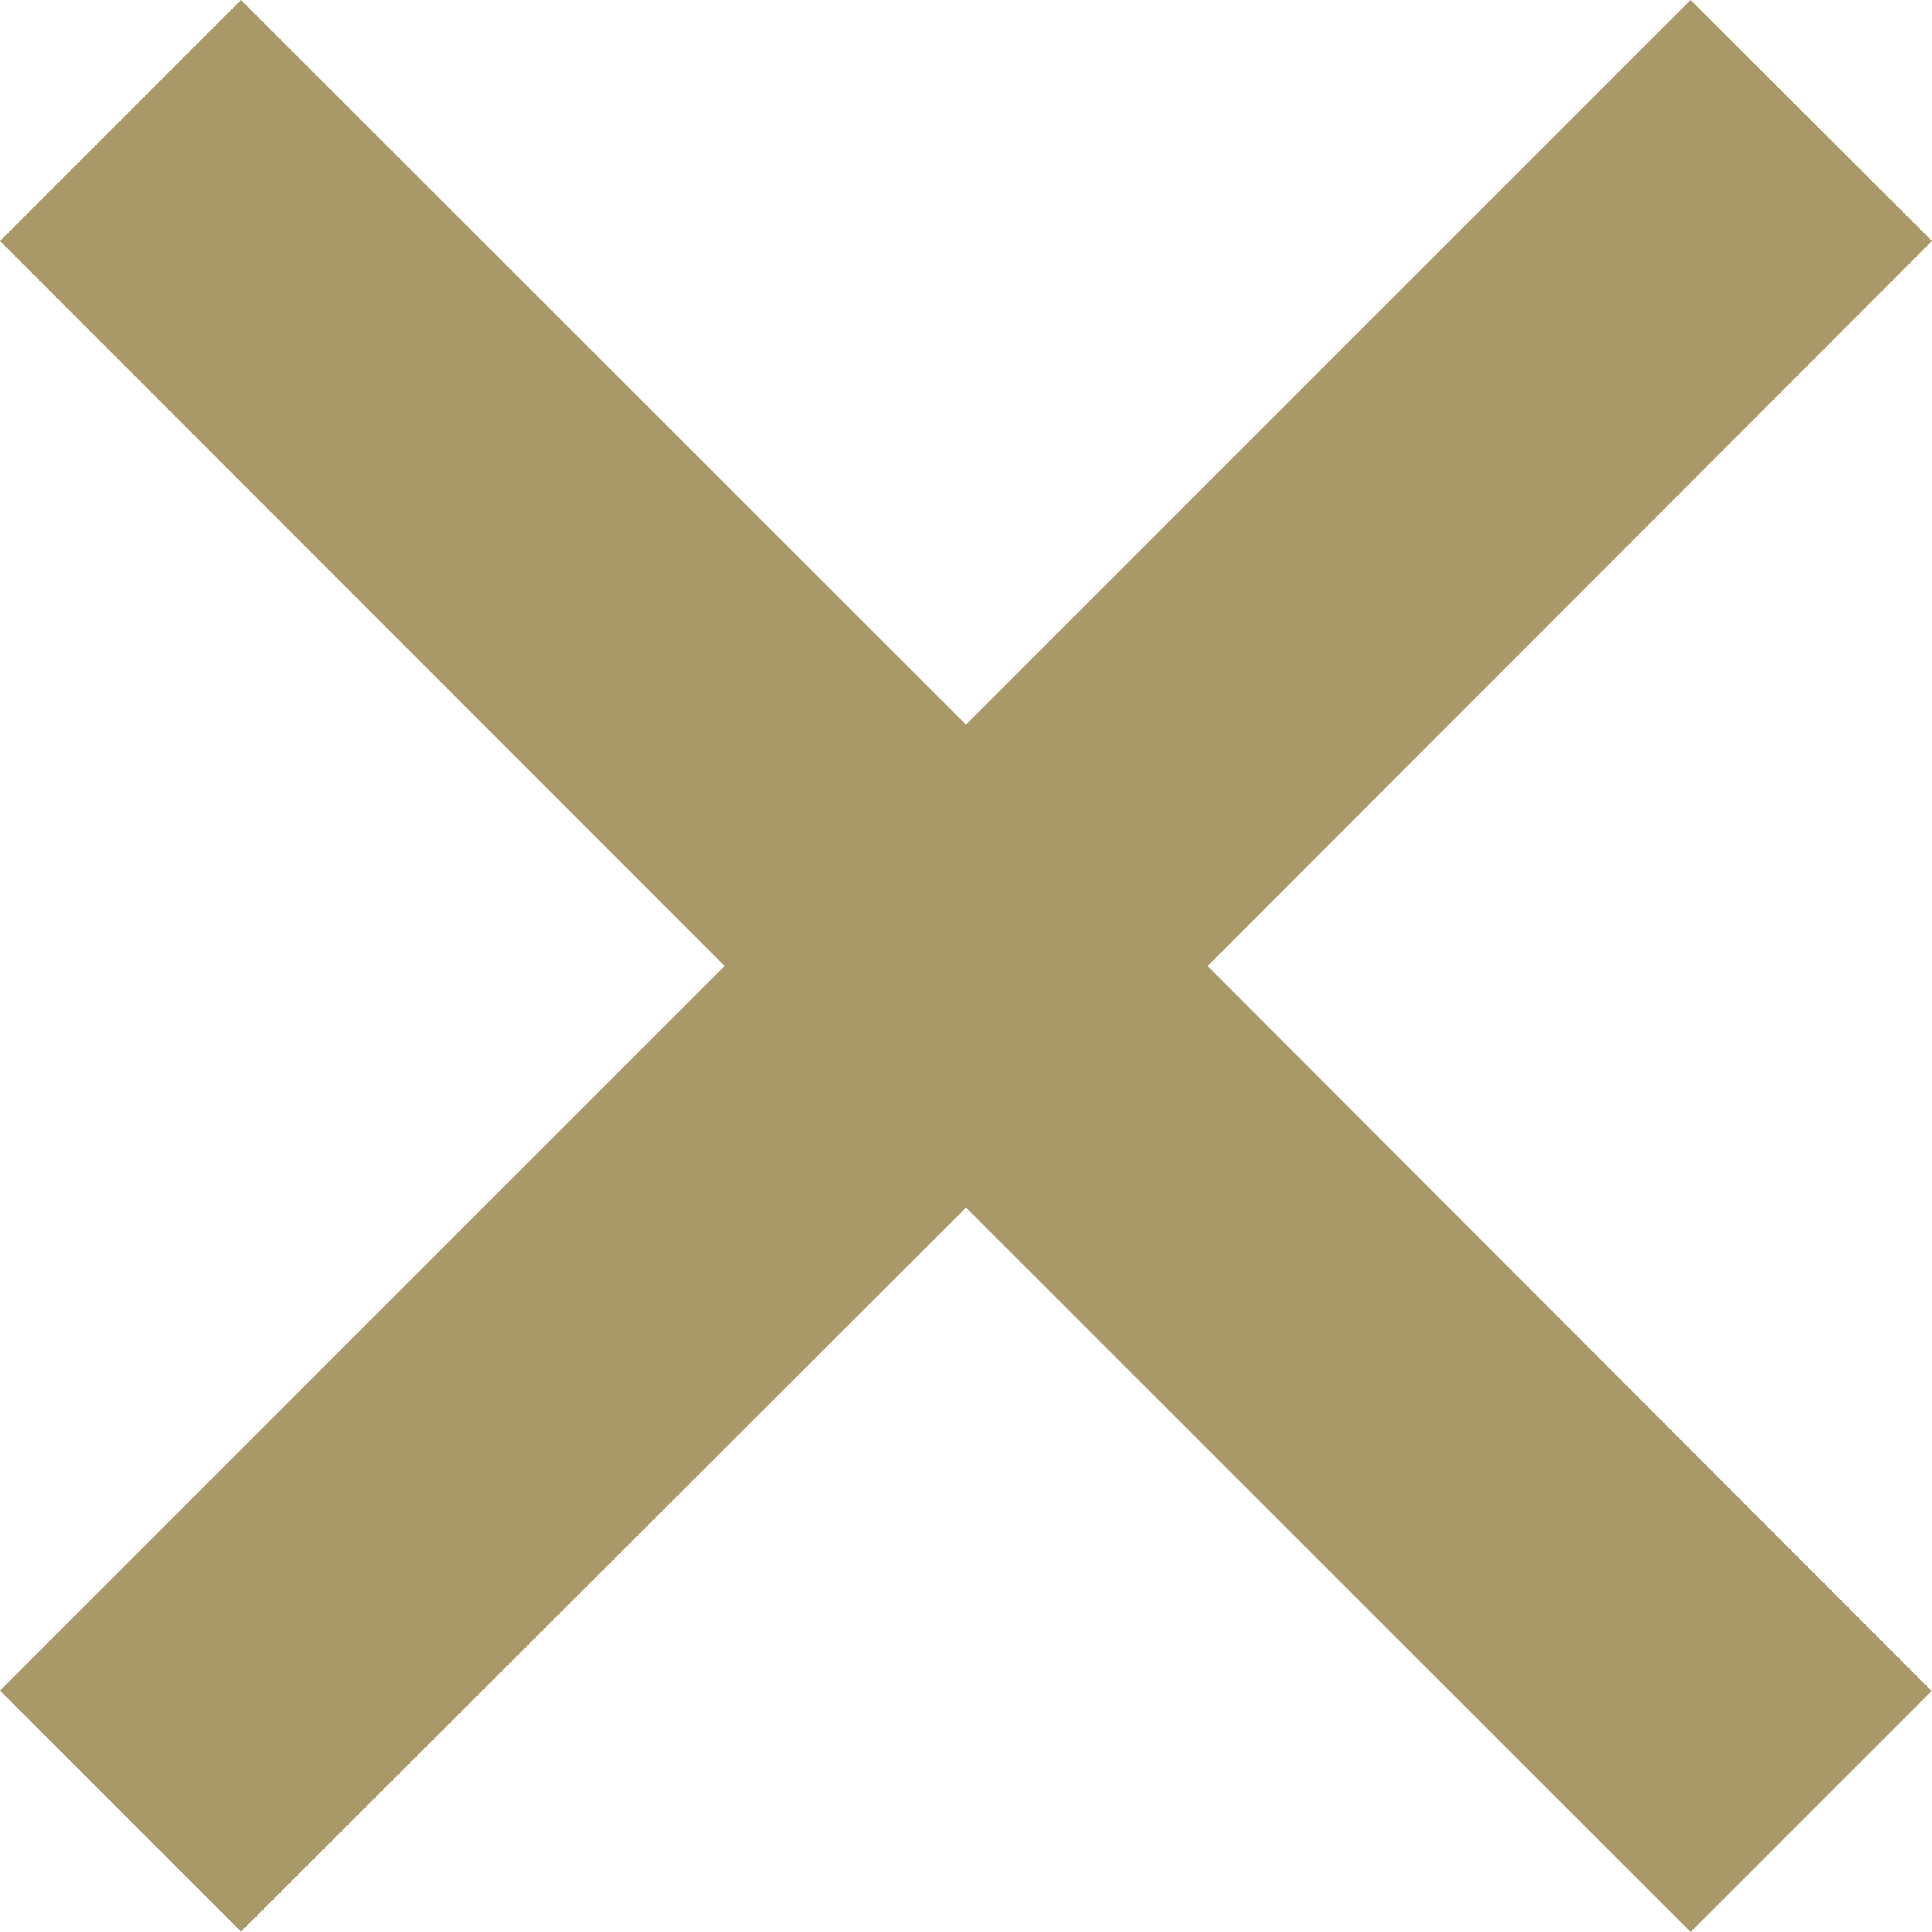 <svg xmlns="http://www.w3.org/2000/svg" width="10.42" height="10.42" viewBox="0 0 10.42 10.42">
  <path id="cancel" d="M10.42,1.3,9.118,0,5.21,3.908,1.3,0,0,1.3,3.908,5.21,0,9.118l1.3,1.3L5.21,6.513,9.118,10.42l1.3-1.3L6.513,5.21Z" fill="#a99868"/>
</svg>
